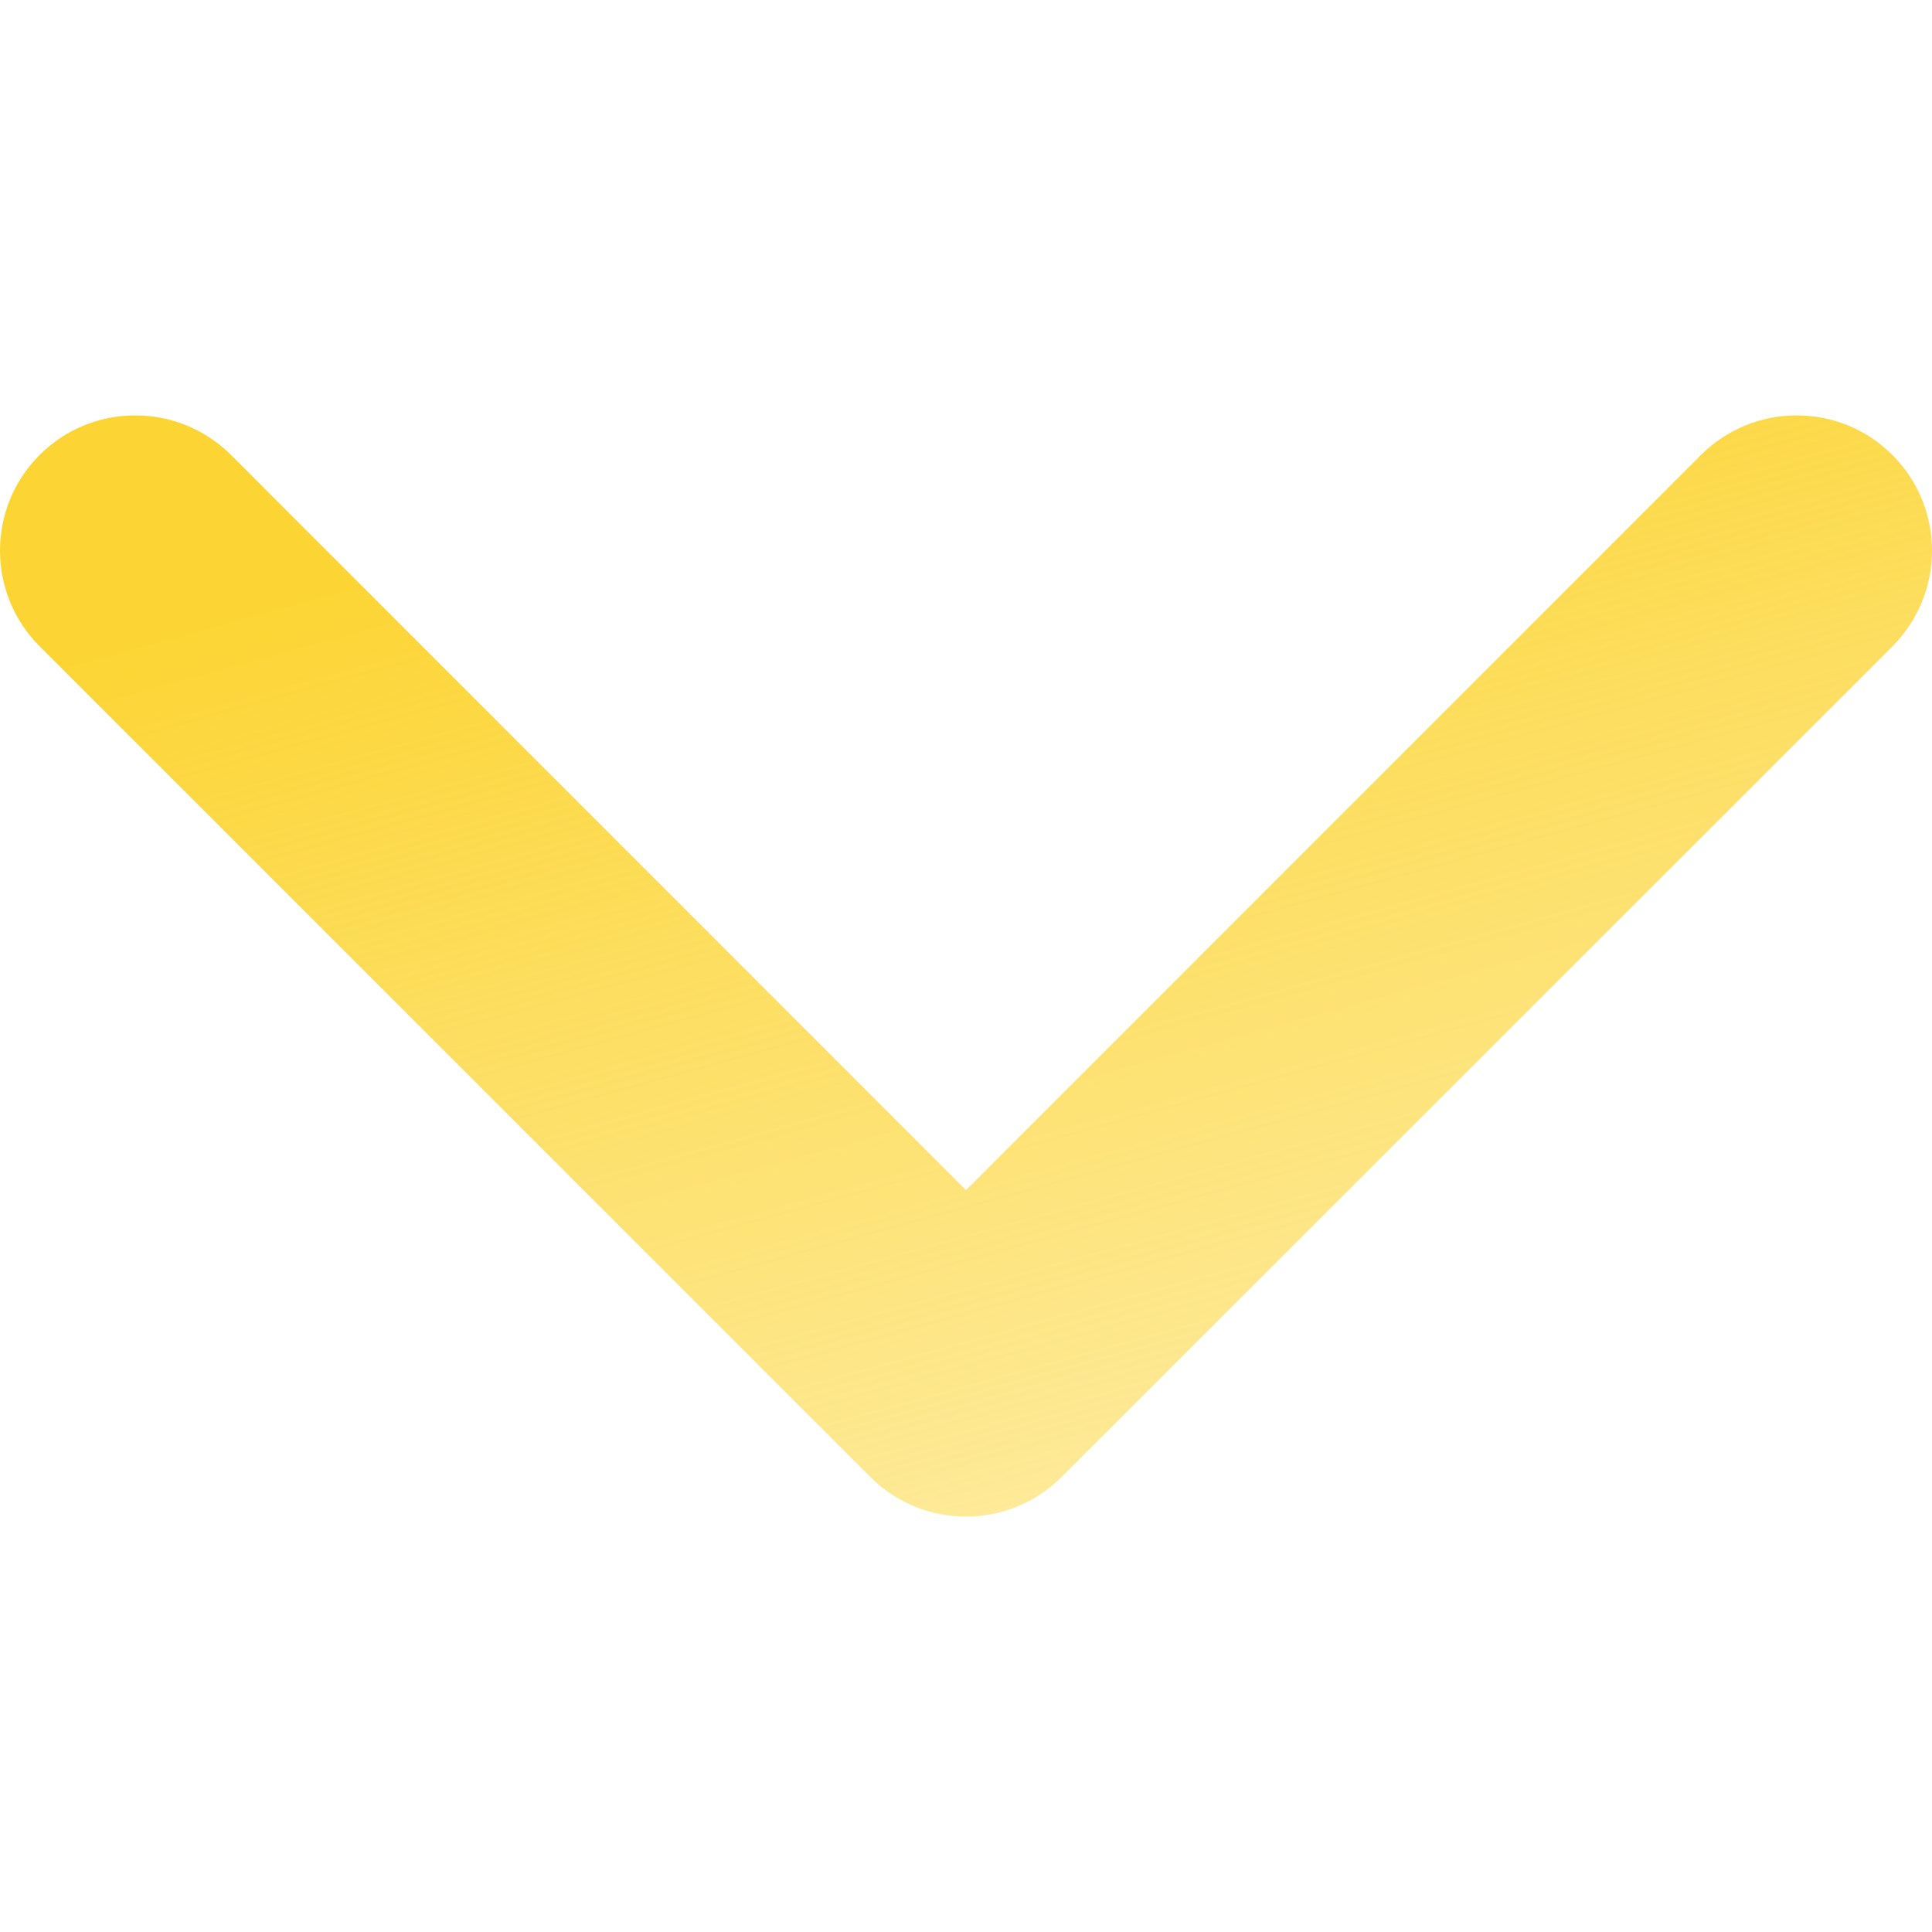 <svg width="12" height="12" viewBox="0 0 12 12" fill="none" xmlns="http://www.w3.org/2000/svg">
<path d="M6 9.42C5.785 9.42 5.57 9.338 5.406 9.174L0.246 4.014C-0.082 3.686 -0.082 3.154 0.246 2.826C0.574 2.498 1.106 2.498 1.435 2.826L6 7.392L10.565 2.826C10.894 2.498 11.426 2.498 11.754 2.826C12.082 3.154 12.082 3.686 11.754 4.015L6.594 9.174C6.43 9.338 6.215 9.42 6 9.42Z" fill="url(#paint0_linear_7_35061)"/>
<defs>
<linearGradient id="paint0_linear_7_35061" x1="6" y1="2.58" x2="9.588" y2="15.634" gradientUnits="userSpaceOnUse">
<stop stop-color="#FCD535"/>
<stop offset="1" stop-color="#FCD535" stop-opacity="0"/>
</linearGradient>
</defs>
</svg>
